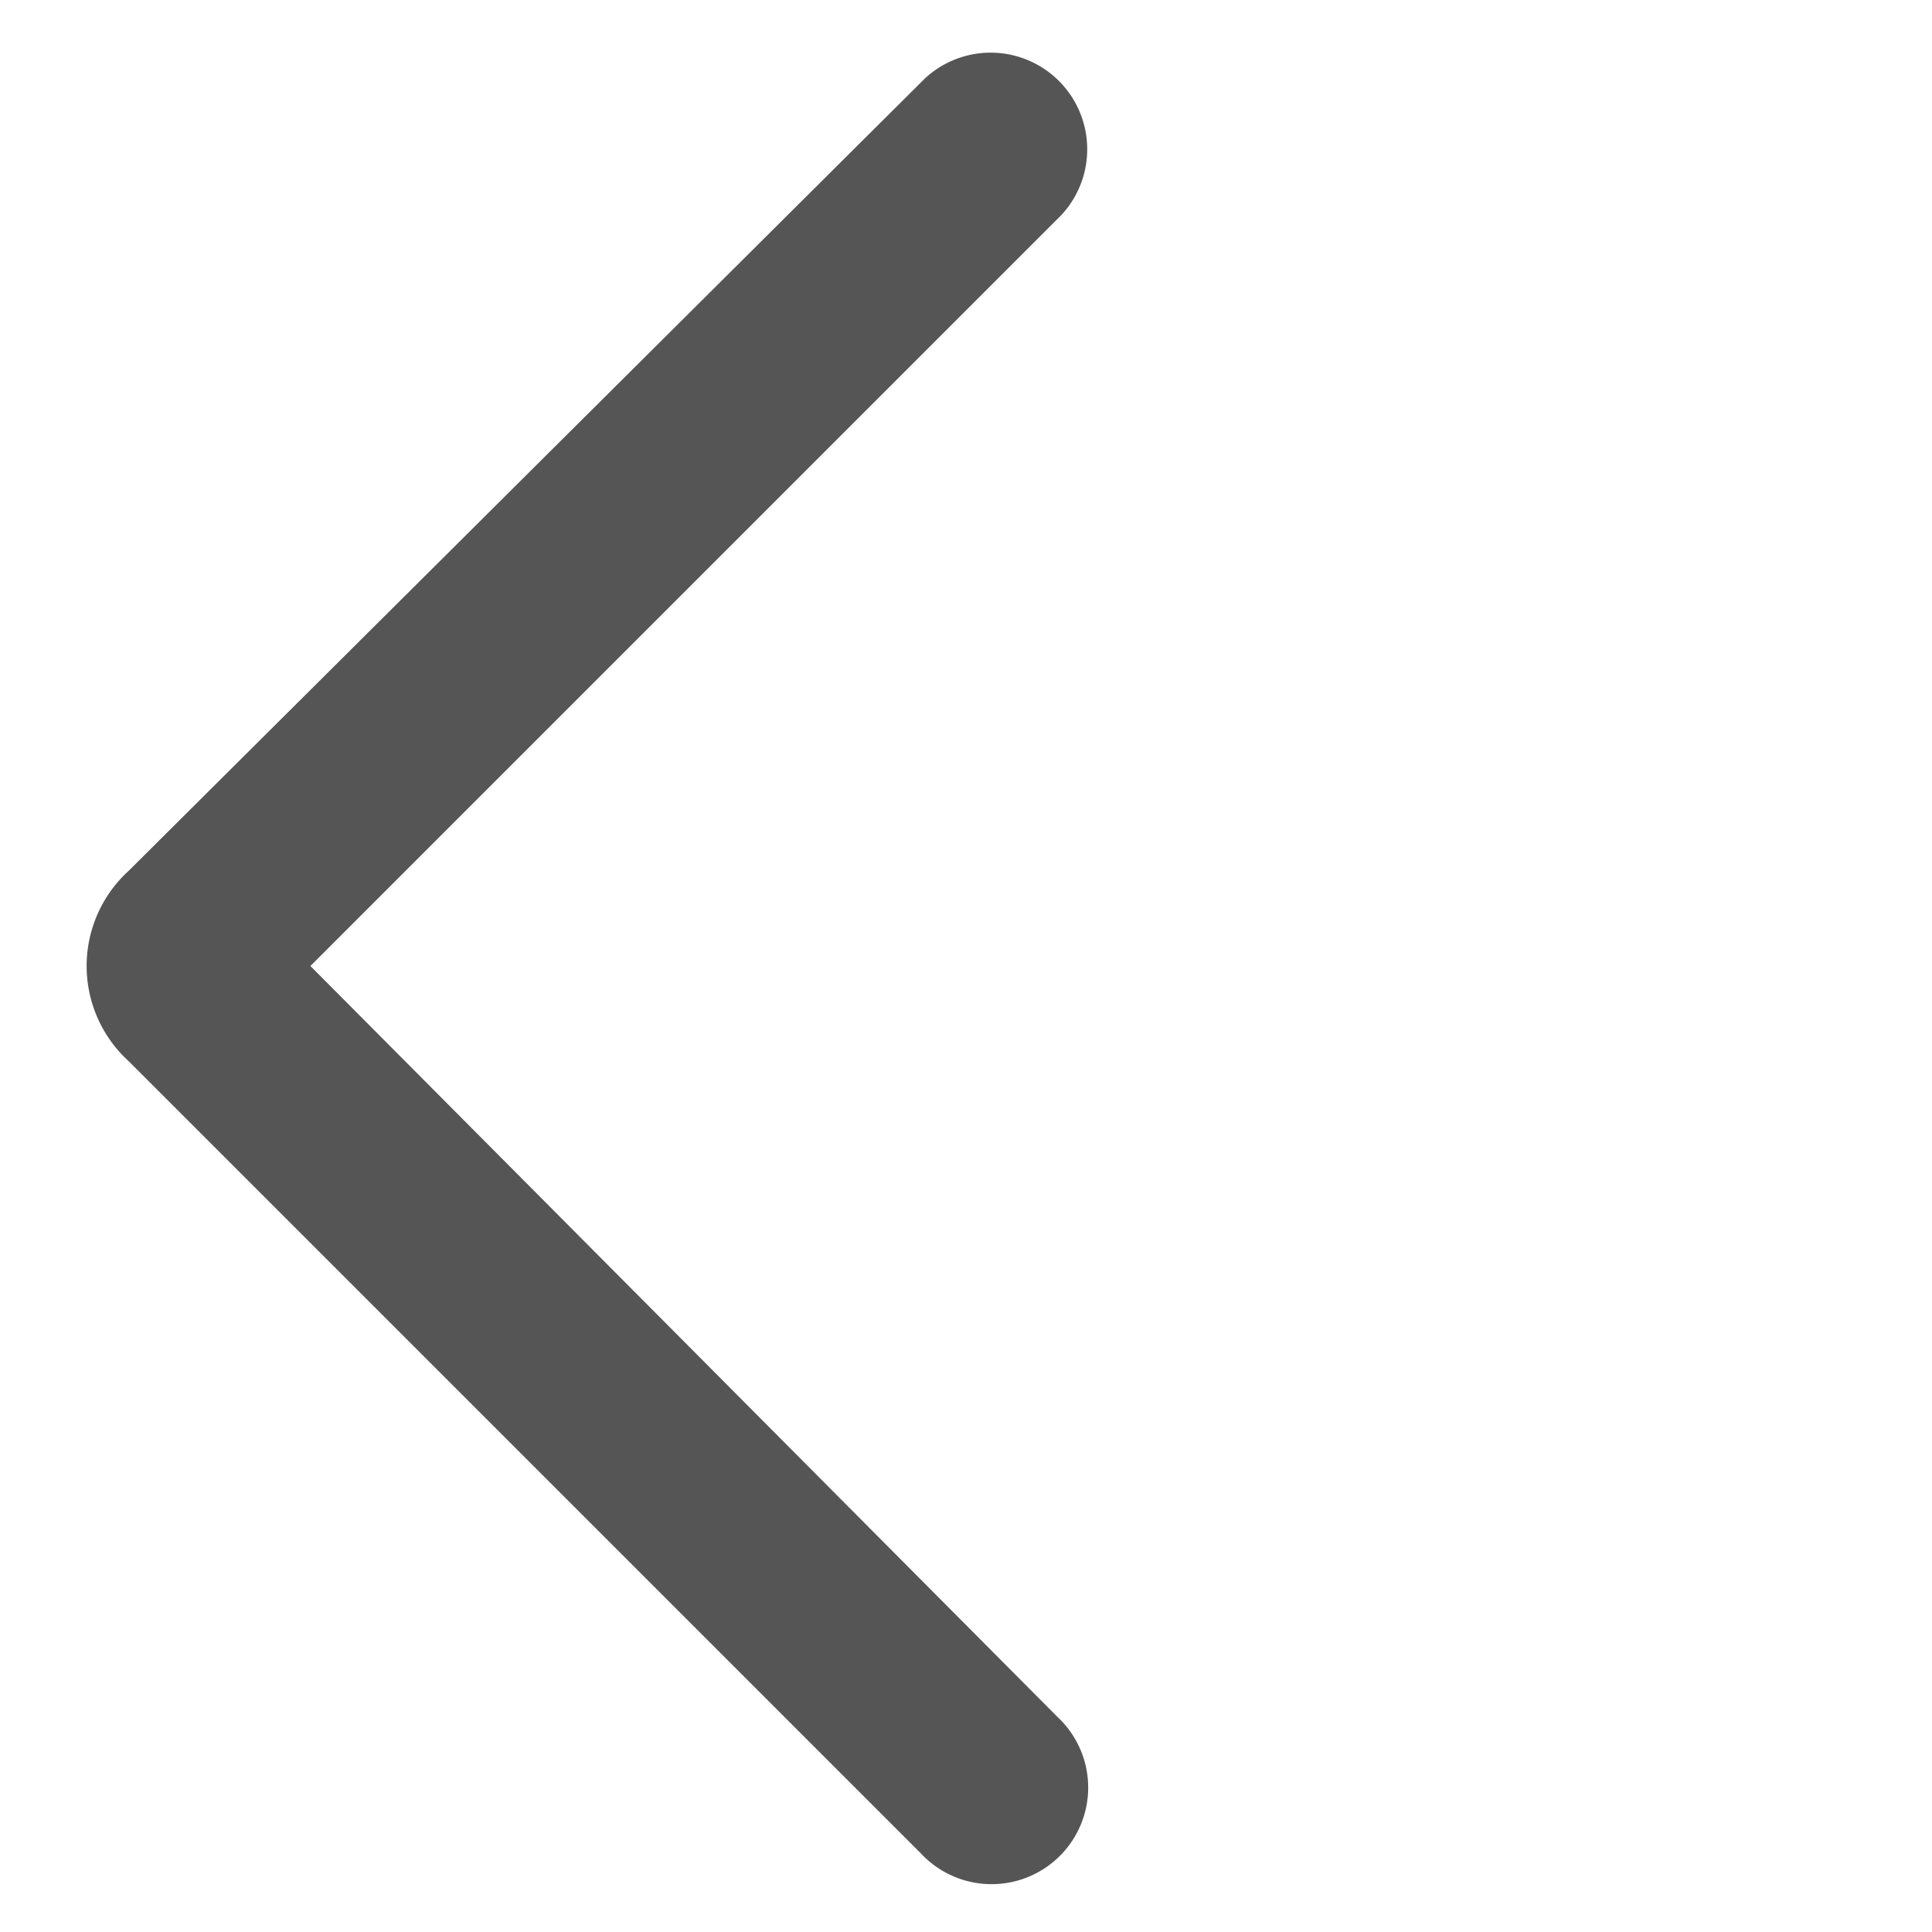 <?xml version="1.0" standalone="no"?><!DOCTYPE svg PUBLIC "-//W3C//DTD SVG 1.1//EN" "http://www.w3.org/Graphics/SVG/1.1/DTD/svg11.dtd"><svg t="1515034399981" class="icon" style="" viewBox="0 0 1024 1024" version="1.1" xmlns="http://www.w3.org/2000/svg" p-id="35756" xmlns:xlink="http://www.w3.org/1999/xlink" width="200" height="200"><defs><style type="text/css"></style></defs><path d="M562.517 114.005A51.2 51.2 0 0 0 490.155 41.643L68.267 461.483a68.267 68.267 0 0 0 0 101.035l419.84 419.84a51.2 51.2 0 1 0 72.363-72.363L164.523 512z" fill="#555555" p-id="35757"></path></svg>
